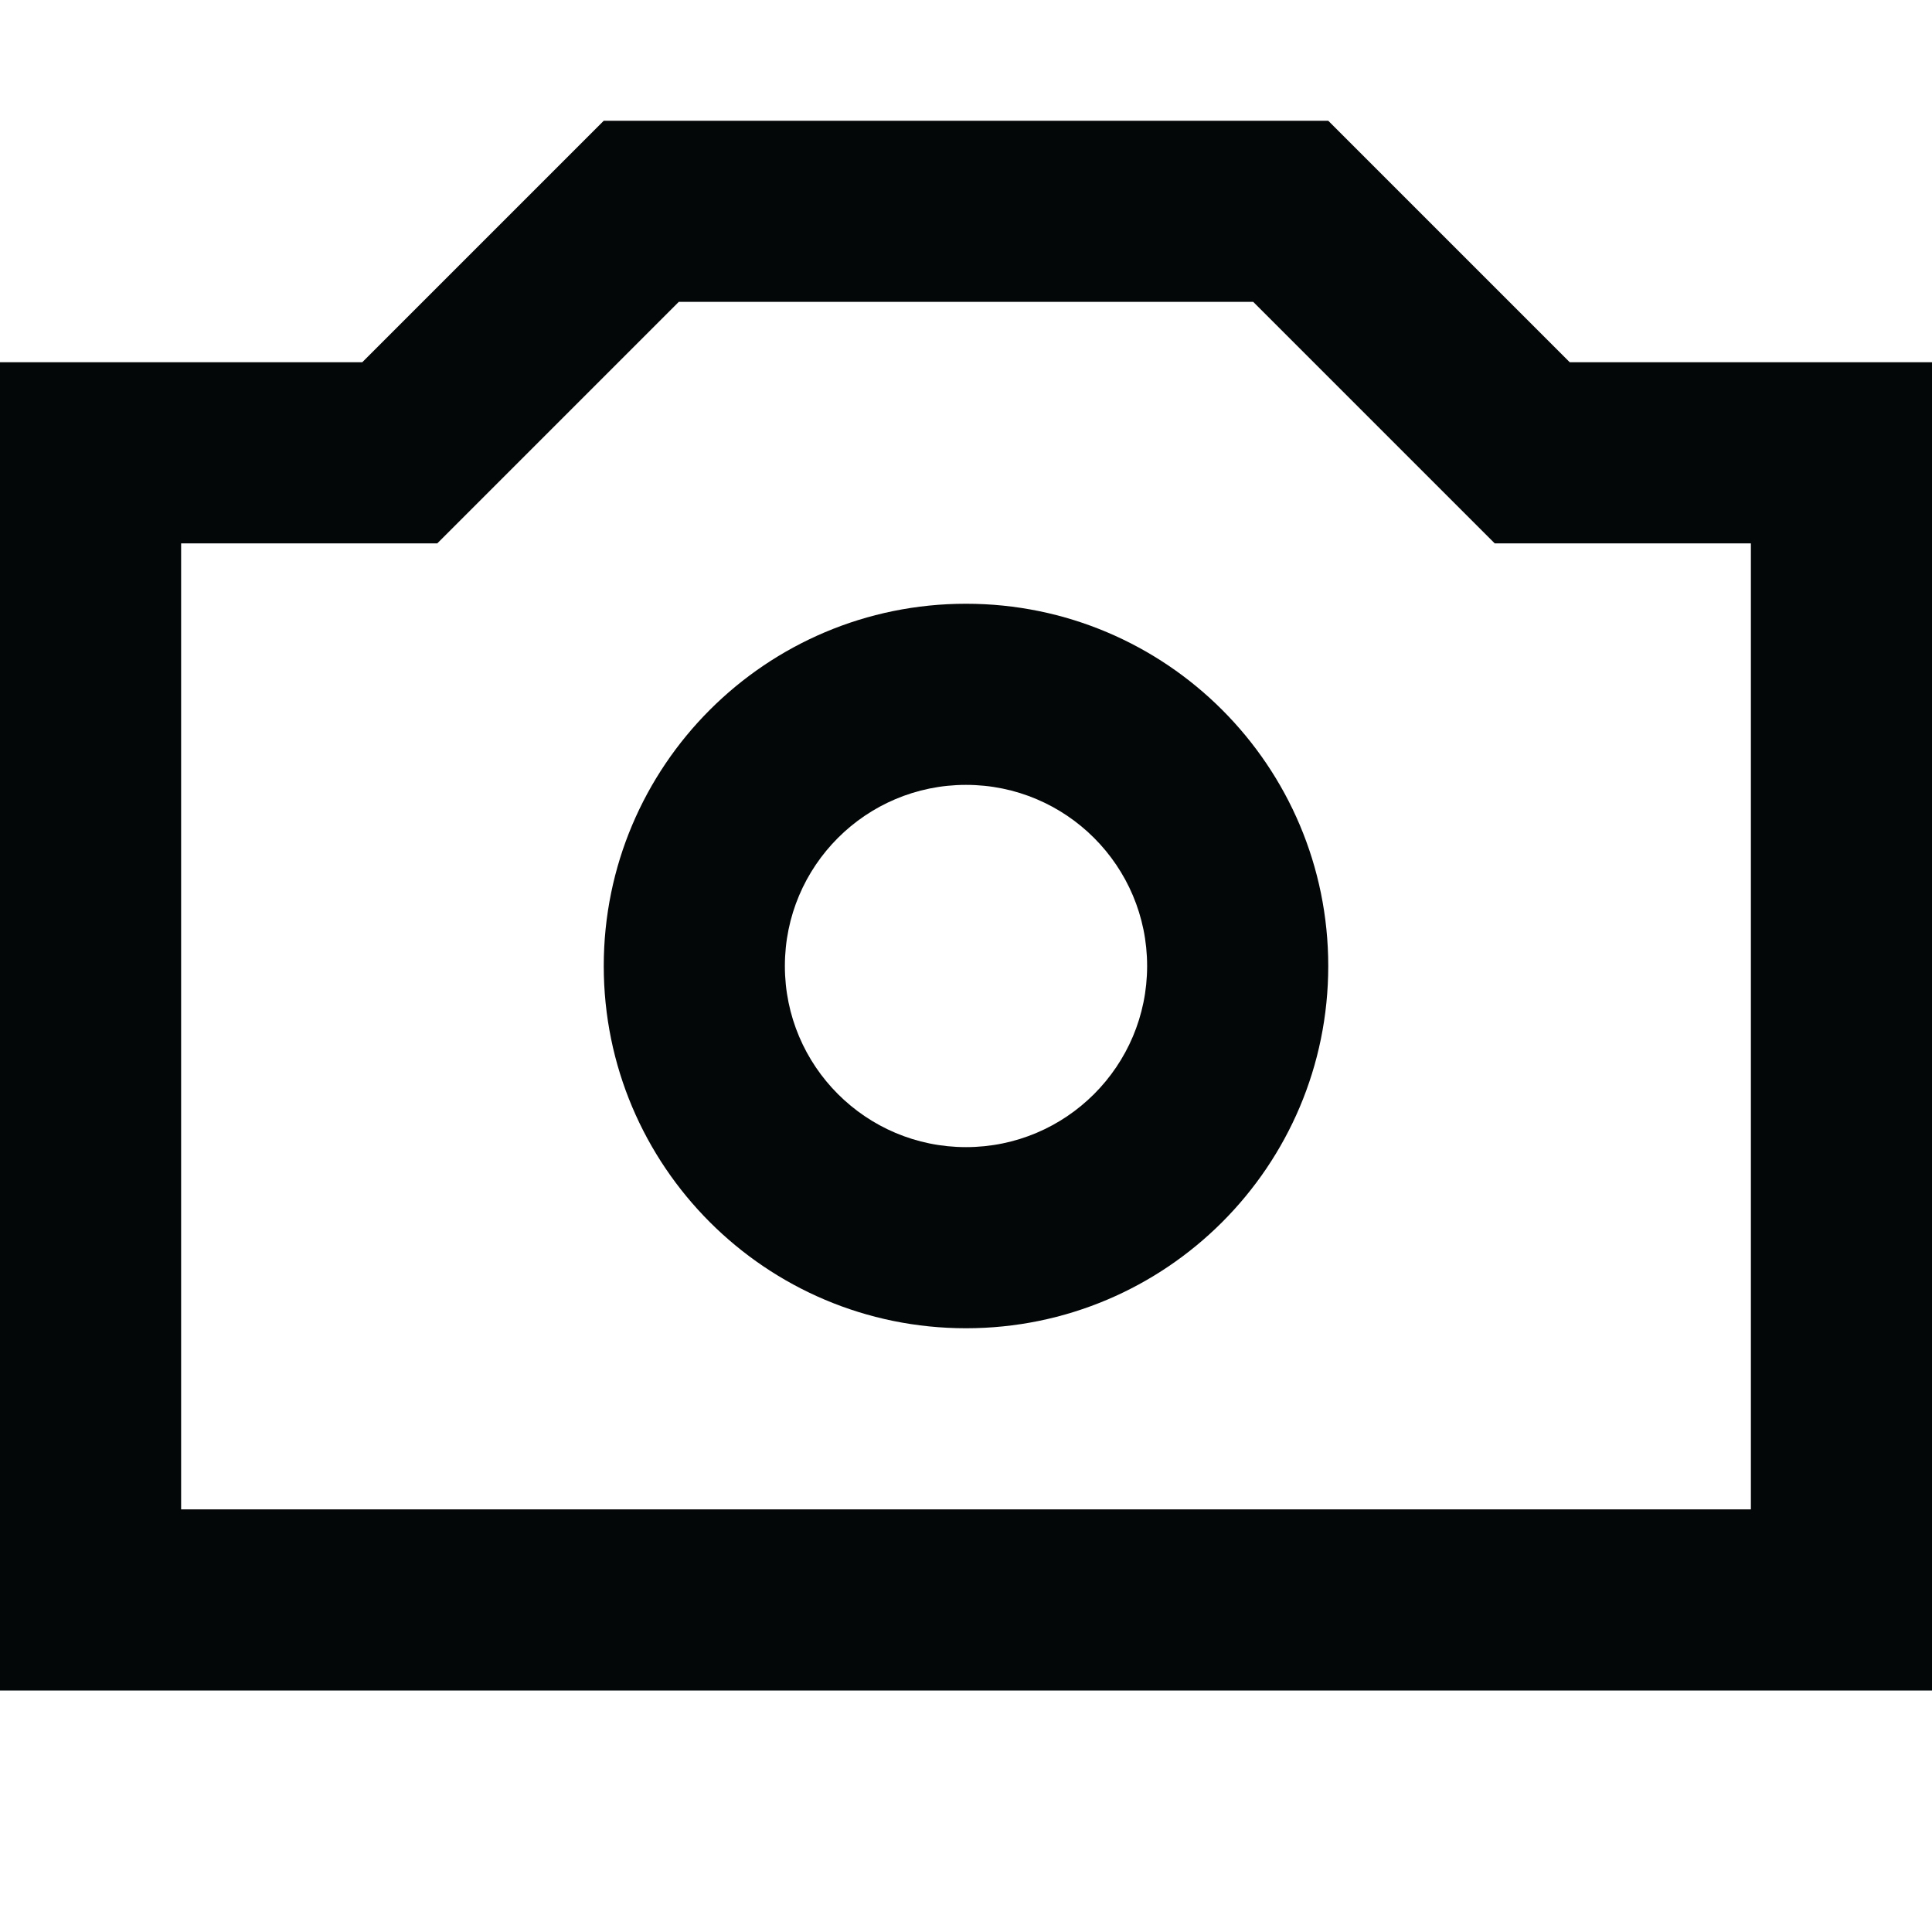 <svg width="256" height="256" viewBox="0 0 256 256" fill="none" xmlns="http://www.w3.org/2000/svg">
<path fill-rule="evenodd" clip-rule="evenodd" d="M24 48H48L80 16H176L208 48H232H256V72V200V224H232H24H0V200V72V48H24ZM64.971 64.971L89.941 40H166.059L191.029 64.971L198.059 72H208H232V200H24V72H48H57.941L64.971 64.971ZM152 128C152 141.255 141.255 152 128 152C114.745 152 104 141.255 104 128C104 114.745 114.745 104 128 104C141.255 104 152 114.745 152 128ZM176 128C176 154.51 154.51 176 128 176C101.49 176 80 154.51 80 128C80 101.49 101.49 80 128 80C154.51 80 176 101.49 176 128Z" fill="#040708"/>
</svg>
